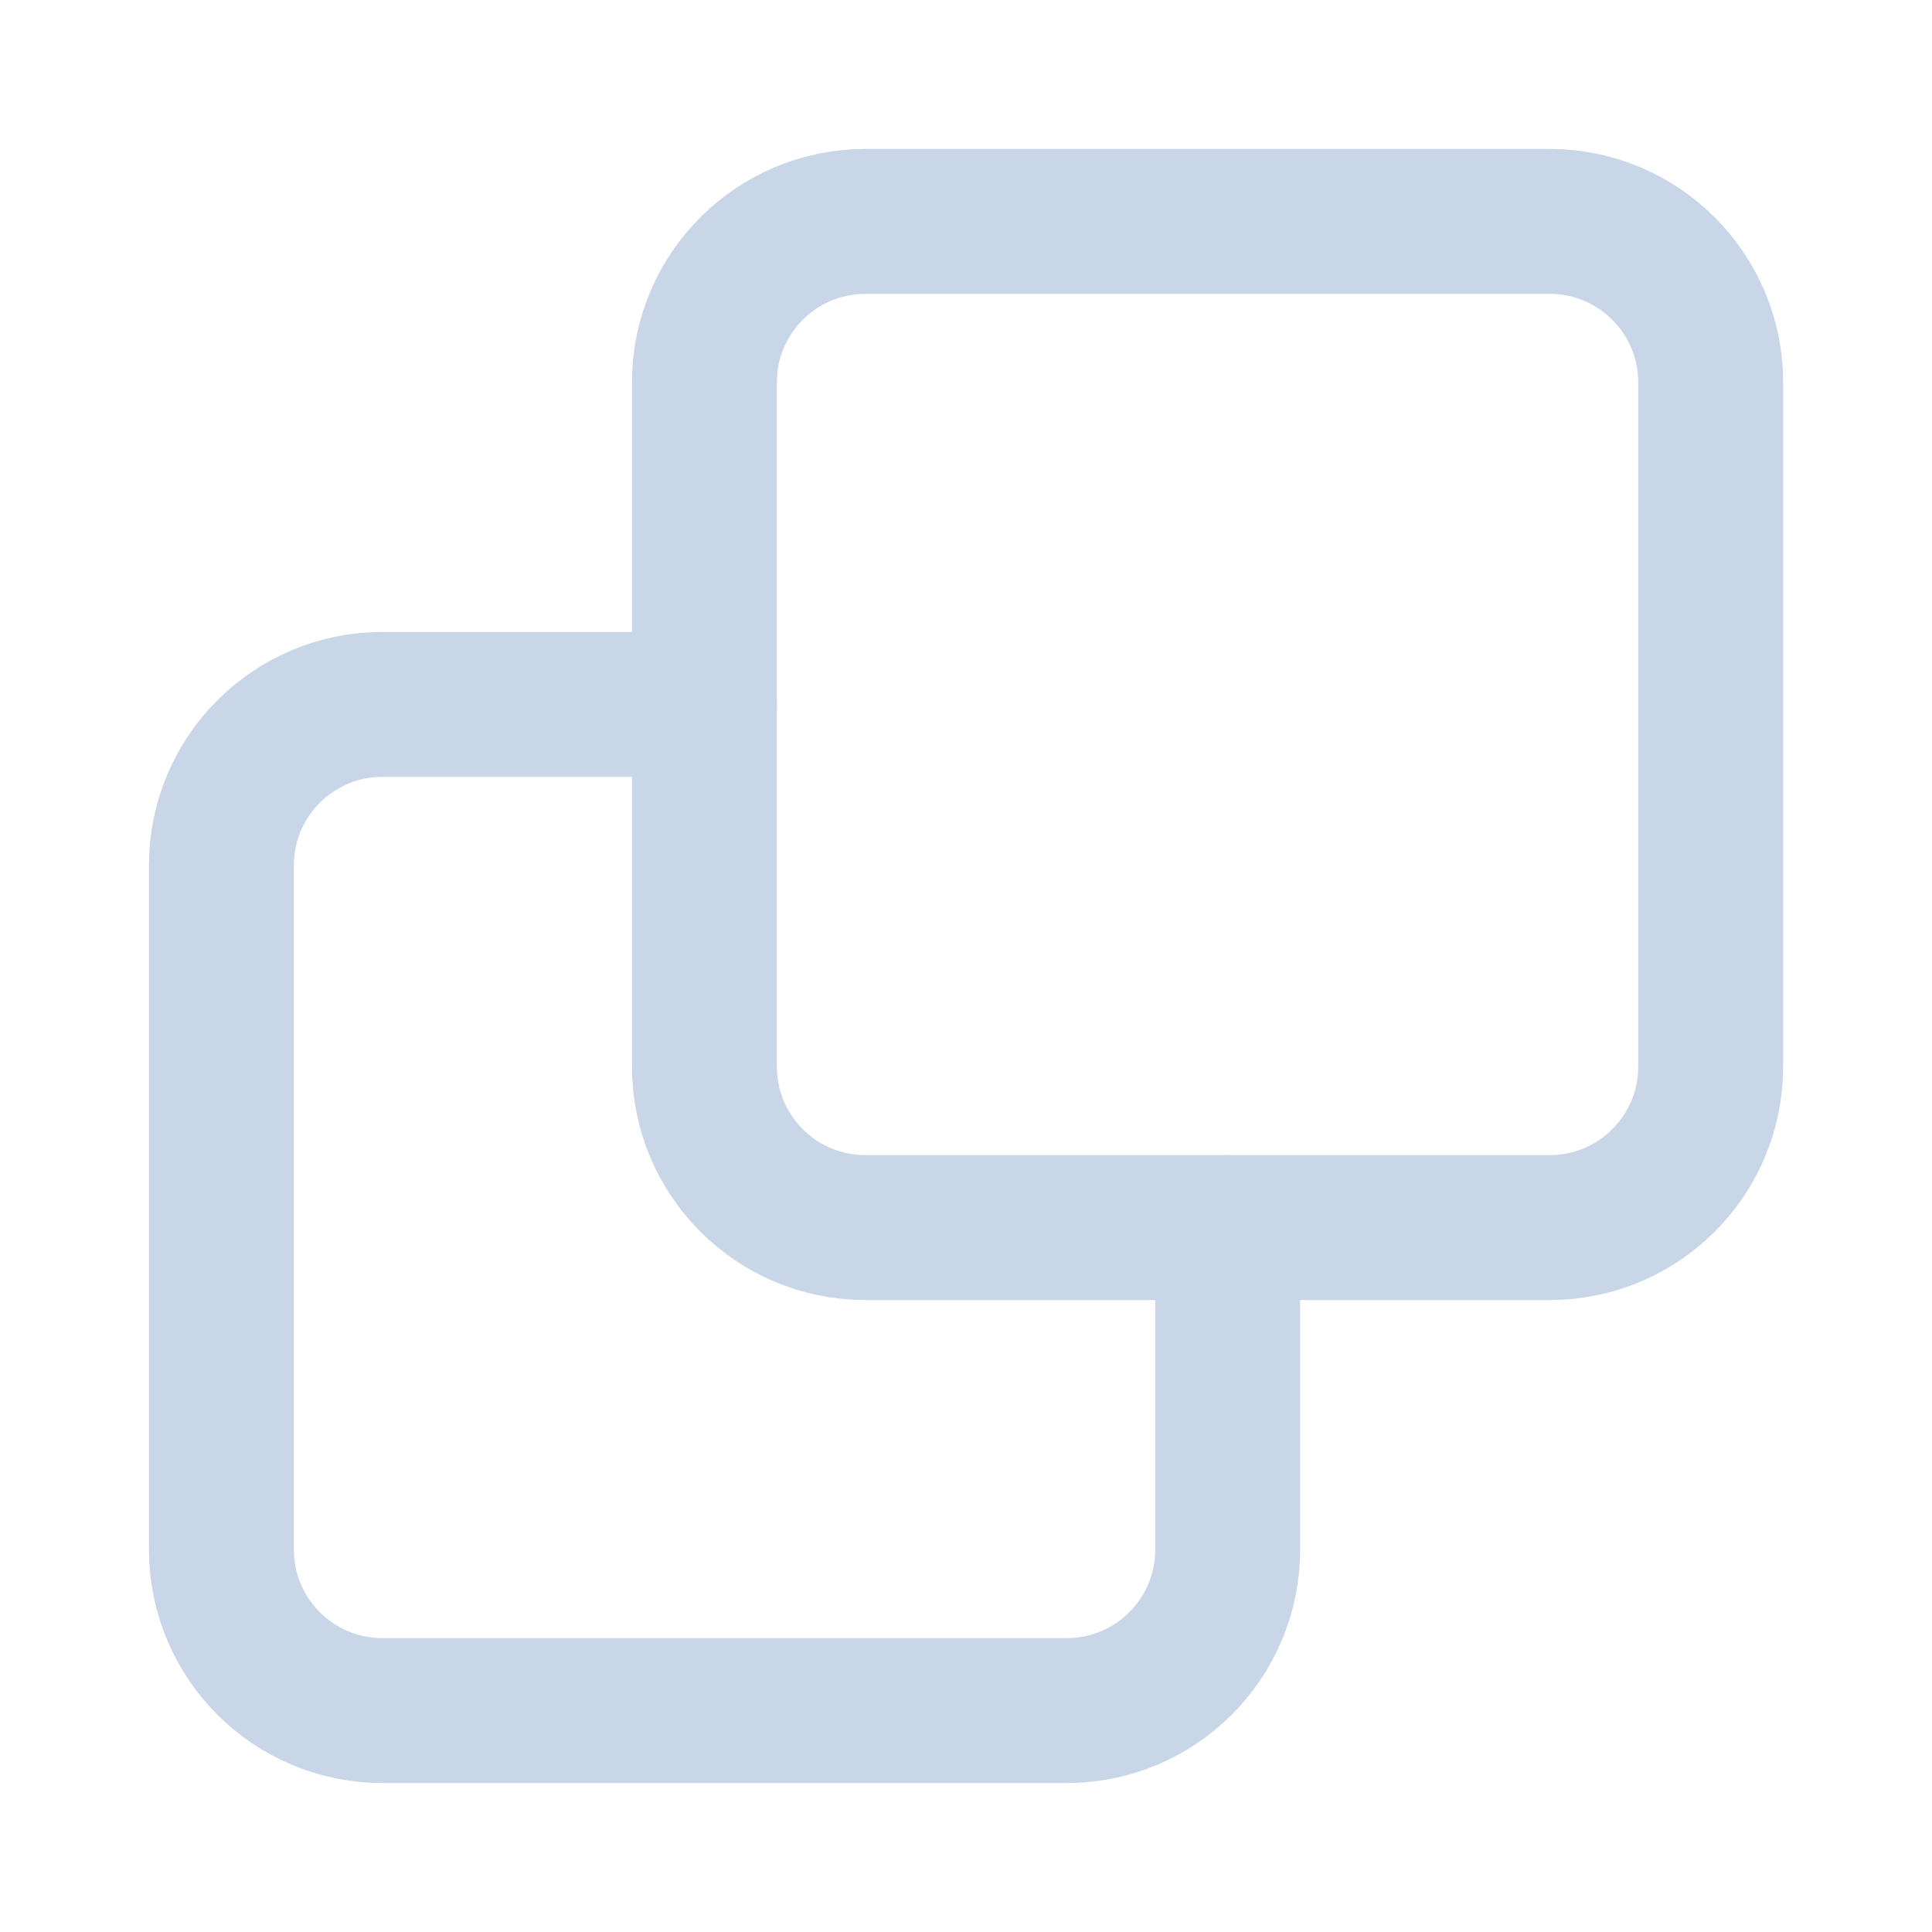 <svg width="20" height="20" viewBox="0 0 20 20" fill="none" xmlns="http://www.w3.org/2000/svg">
<path d="M7.292 7.292H3.959C3.038 7.292 2.292 8.038 2.292 8.958V16.041C2.292 16.962 3.038 17.708 3.959 17.708H11.042C11.963 17.708 12.709 16.962 12.709 16.041V12.708" stroke="#C9D6E8" stroke-width="1.5" stroke-linecap="round" stroke-linejoin="round"/>
<path d="M7.292 3.958C7.292 3.038 8.038 2.292 8.959 2.292H16.042C16.962 2.292 17.709 3.038 17.709 3.958V11.041C17.709 11.962 16.962 12.708 16.042 12.708H8.959C8.038 12.708 7.292 11.962 7.292 11.041V3.958Z" stroke="#C9D6E8" stroke-width="1.5" stroke-linecap="round" stroke-linejoin="round"/>
</svg>
